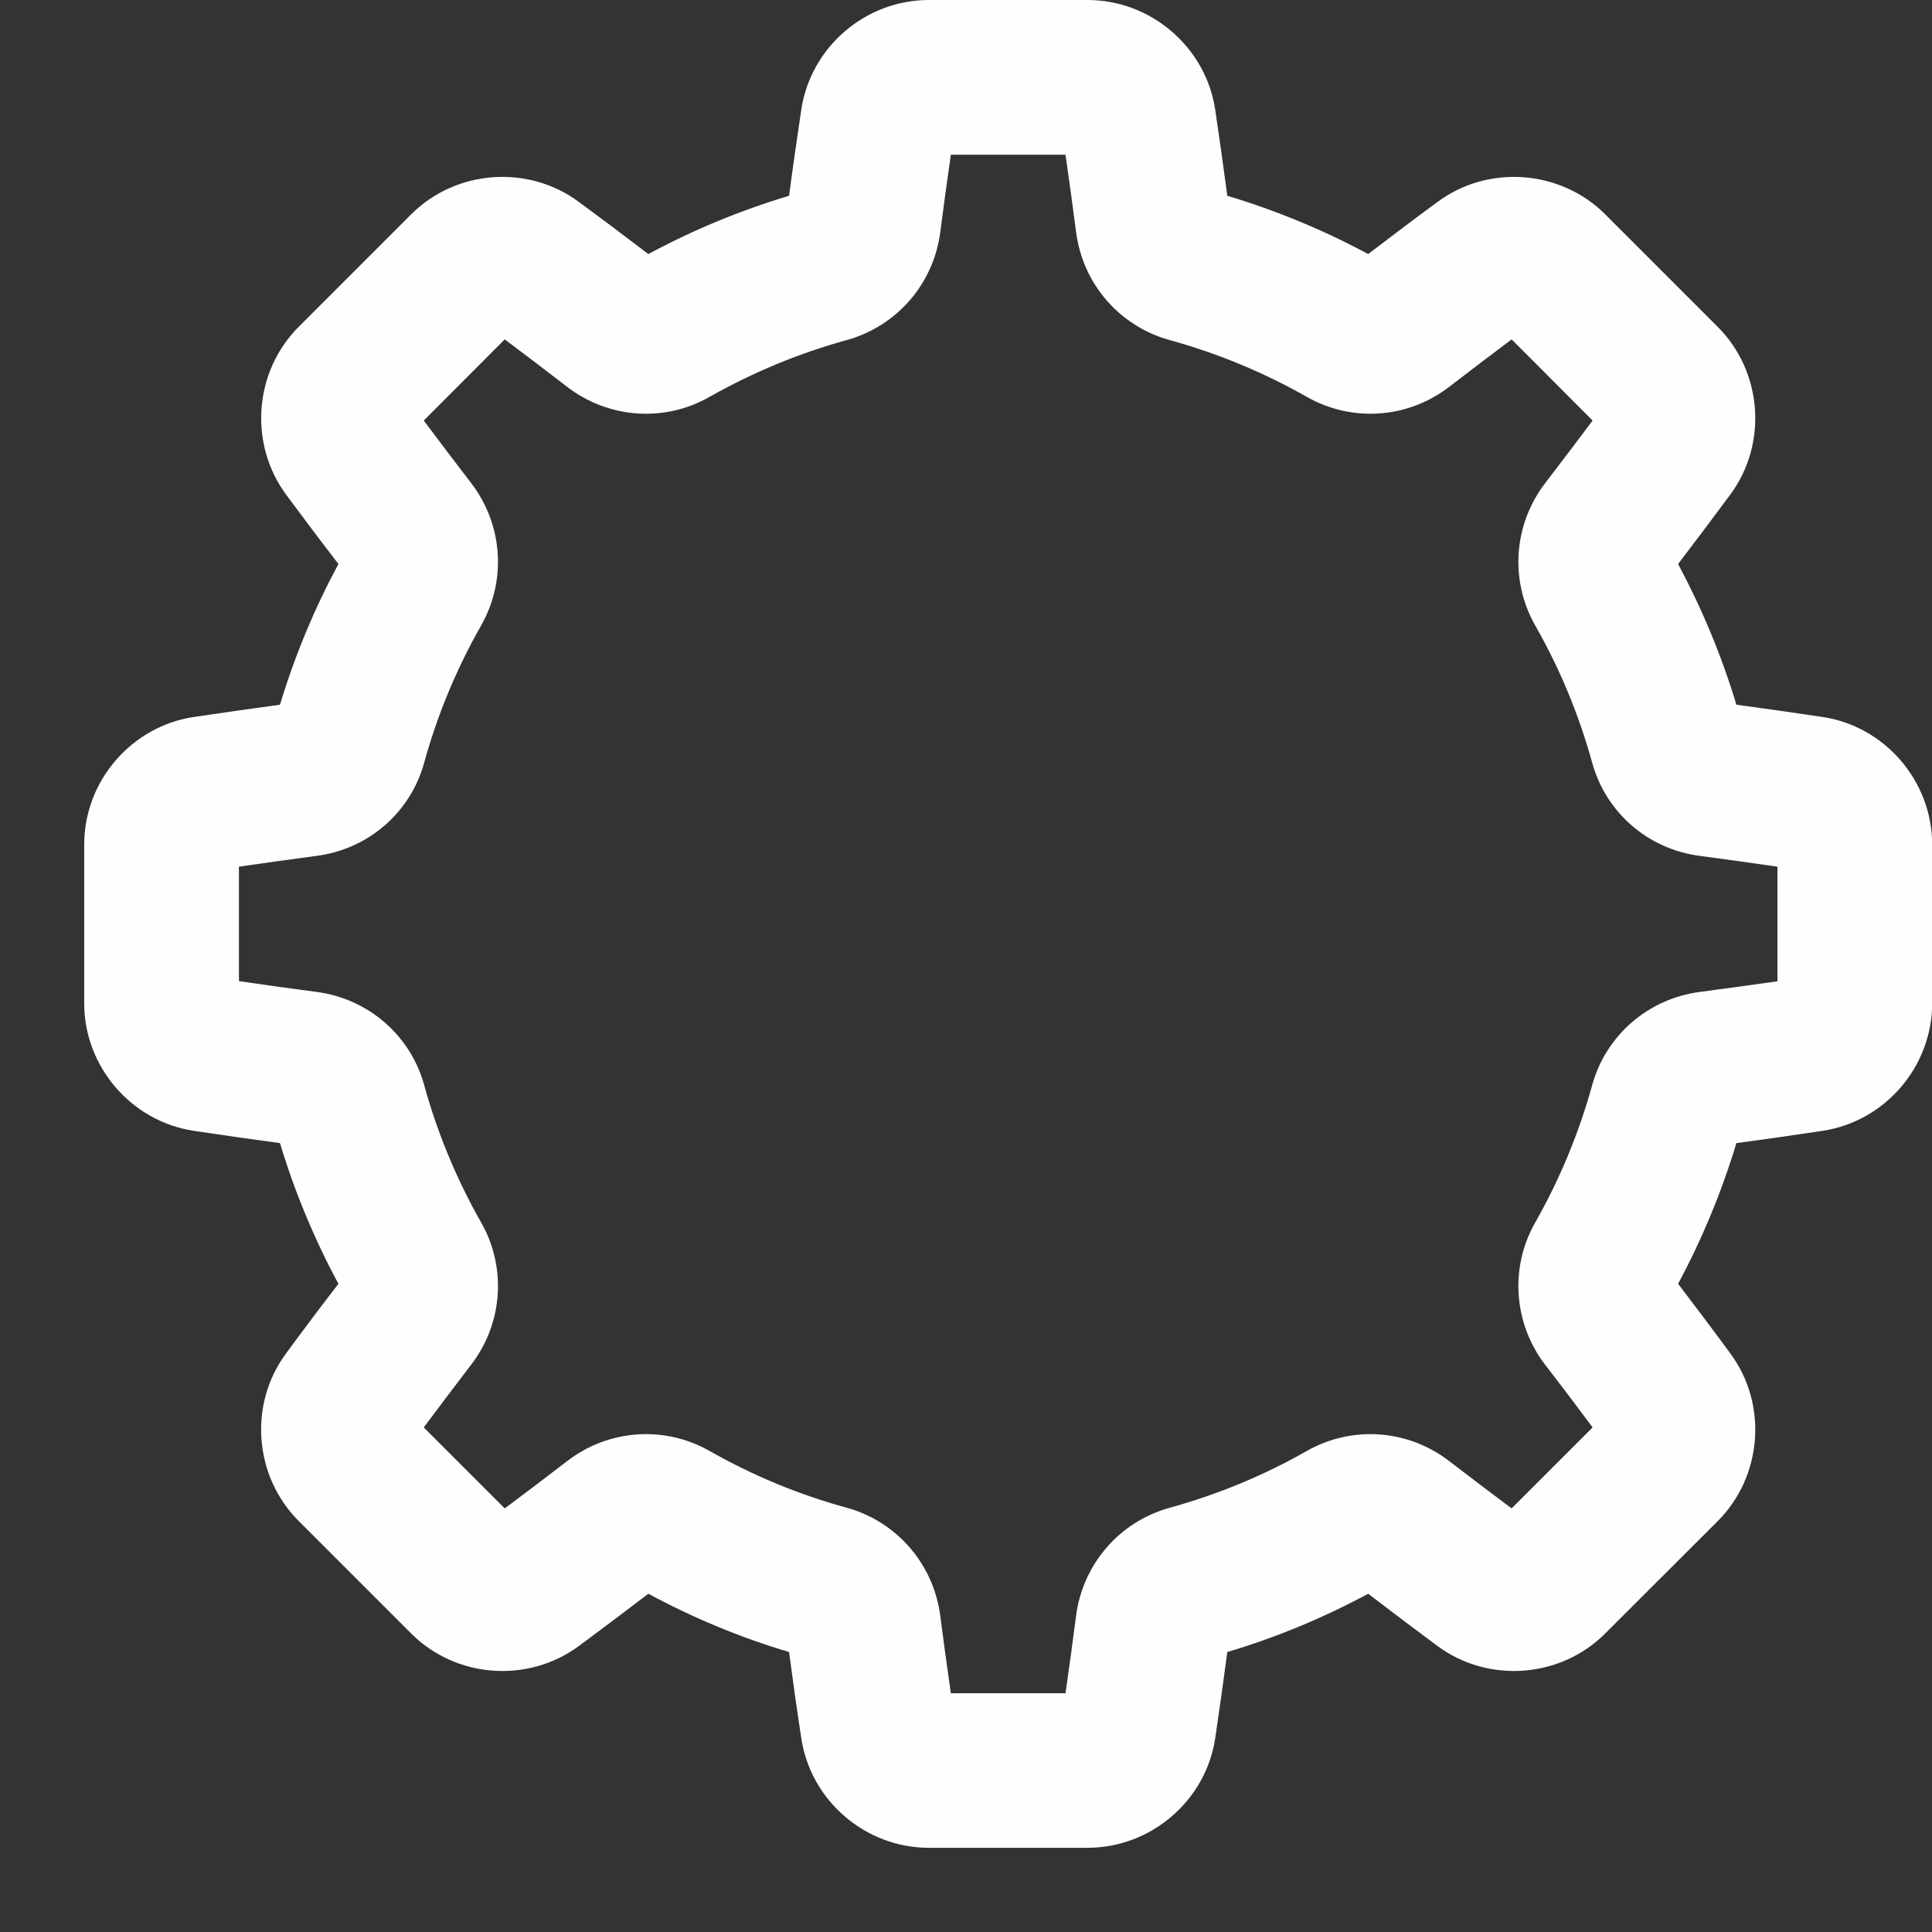 <svg width="12" height="12" viewBox="0 0 12 12" fill="none" xmlns="http://www.w3.org/2000/svg">
<rect x="0" y="0" width="12" height="12" fill="#333333" stroke="none"/>
<path d="M11.319 4.453C11.145 4.427 10.966 4.402 10.785 4.377C10.694 4.075 10.572 3.782 10.423 3.503C10.533 3.359 10.642 3.214 10.747 3.072C10.981 2.756 10.947 2.308 10.669 2.03L9.971 1.332C9.693 1.054 9.245 1.02 8.929 1.254C8.786 1.359 8.642 1.468 8.498 1.578C8.219 1.428 7.926 1.307 7.623 1.216C7.599 1.035 7.574 0.856 7.548 0.682C7.49 0.293 7.149 0 6.755 0H5.769C5.375 0 5.035 0.293 4.977 0.681C4.951 0.856 4.925 1.035 4.901 1.216C4.598 1.307 4.305 1.428 4.027 1.578C3.883 1.468 3.738 1.359 3.595 1.254C3.279 1.02 2.831 1.054 2.553 1.332L1.856 2.029C1.577 2.308 1.544 2.756 1.777 3.072C1.882 3.214 1.991 3.359 2.102 3.503C1.952 3.782 1.83 4.075 1.739 4.377C1.559 4.402 1.379 4.427 1.205 4.453C0.816 4.511 0.523 4.852 0.523 5.245V6.232C0.523 6.625 0.816 6.966 1.205 7.024C1.379 7.05 1.559 7.076 1.739 7.1C1.83 7.402 1.952 7.696 2.102 7.974C1.991 8.118 1.882 8.263 1.777 8.406C1.543 8.721 1.577 9.17 1.856 9.448L2.553 10.145C2.831 10.424 3.279 10.457 3.595 10.224C3.738 10.118 3.883 10.009 4.027 9.899C4.305 10.049 4.598 10.171 4.901 10.261C4.925 10.442 4.95 10.621 4.977 10.796C5.035 11.184 5.375 11.477 5.769 11.477H6.755C7.149 11.477 7.49 11.184 7.548 10.796C7.574 10.621 7.599 10.442 7.623 10.261C7.926 10.171 8.219 10.049 8.498 9.899C8.642 10.009 8.786 10.118 8.929 10.224C9.245 10.457 9.693 10.424 9.971 10.145L10.669 9.448C10.947 9.17 10.981 8.721 10.747 8.406C10.642 8.263 10.533 8.118 10.423 7.974C10.572 7.696 10.694 7.402 10.785 7.1C10.966 7.076 11.145 7.05 11.319 7.024C11.708 6.966 12.001 6.625 12.001 6.232V5.246C12.001 4.852 11.708 4.511 11.319 4.453ZM11.04 6.095C10.882 6.117 10.72 6.14 10.558 6.161C10.237 6.203 9.974 6.431 9.889 6.741C9.807 7.038 9.688 7.325 9.535 7.594C9.376 7.874 9.401 8.221 9.598 8.478C9.698 8.607 9.796 8.737 9.892 8.866L9.389 9.369C9.26 9.273 9.13 9.174 9.001 9.075C8.744 8.877 8.397 8.853 8.117 9.012C7.849 9.165 7.562 9.283 7.265 9.365C6.954 9.451 6.726 9.714 6.684 10.034C6.663 10.197 6.641 10.358 6.618 10.517H5.906C5.883 10.358 5.861 10.197 5.84 10.035C5.798 9.714 5.57 9.451 5.26 9.365C4.963 9.284 4.676 9.165 4.407 9.012C4.127 8.853 3.78 8.877 3.523 9.075C3.394 9.174 3.264 9.273 3.135 9.369L2.632 8.866C2.728 8.737 2.827 8.607 2.926 8.477C3.123 8.221 3.148 7.874 2.989 7.594C2.836 7.325 2.717 7.038 2.635 6.741C2.55 6.43 2.287 6.203 1.966 6.161C1.804 6.14 1.642 6.117 1.484 6.094V5.383C1.642 5.36 1.804 5.338 1.966 5.316C2.287 5.275 2.55 5.047 2.635 4.736C2.717 4.439 2.836 4.152 2.989 3.884C3.148 3.603 3.123 3.256 2.926 3C2.826 2.87 2.728 2.74 2.632 2.612L3.135 2.108C3.264 2.205 3.394 2.303 3.523 2.403C3.78 2.6 4.127 2.625 4.407 2.465C4.676 2.313 4.962 2.194 5.26 2.112C5.57 2.026 5.798 1.764 5.84 1.443C5.861 1.281 5.883 1.119 5.906 0.961H6.618C6.641 1.119 6.663 1.281 6.684 1.443C6.726 1.764 6.954 2.026 7.264 2.112C7.562 2.194 7.849 2.313 8.117 2.465C8.398 2.625 8.744 2.6 9.001 2.403C9.13 2.303 9.26 2.205 9.389 2.108L9.892 2.612C9.796 2.74 9.698 2.87 9.598 3C9.401 3.256 9.376 3.603 9.535 3.884C9.688 4.152 9.807 4.439 9.889 4.736C9.974 5.047 10.237 5.275 10.558 5.316C10.72 5.338 10.882 5.36 11.04 5.383V6.095Z" fill="#FEFEFE"/>
</svg>
